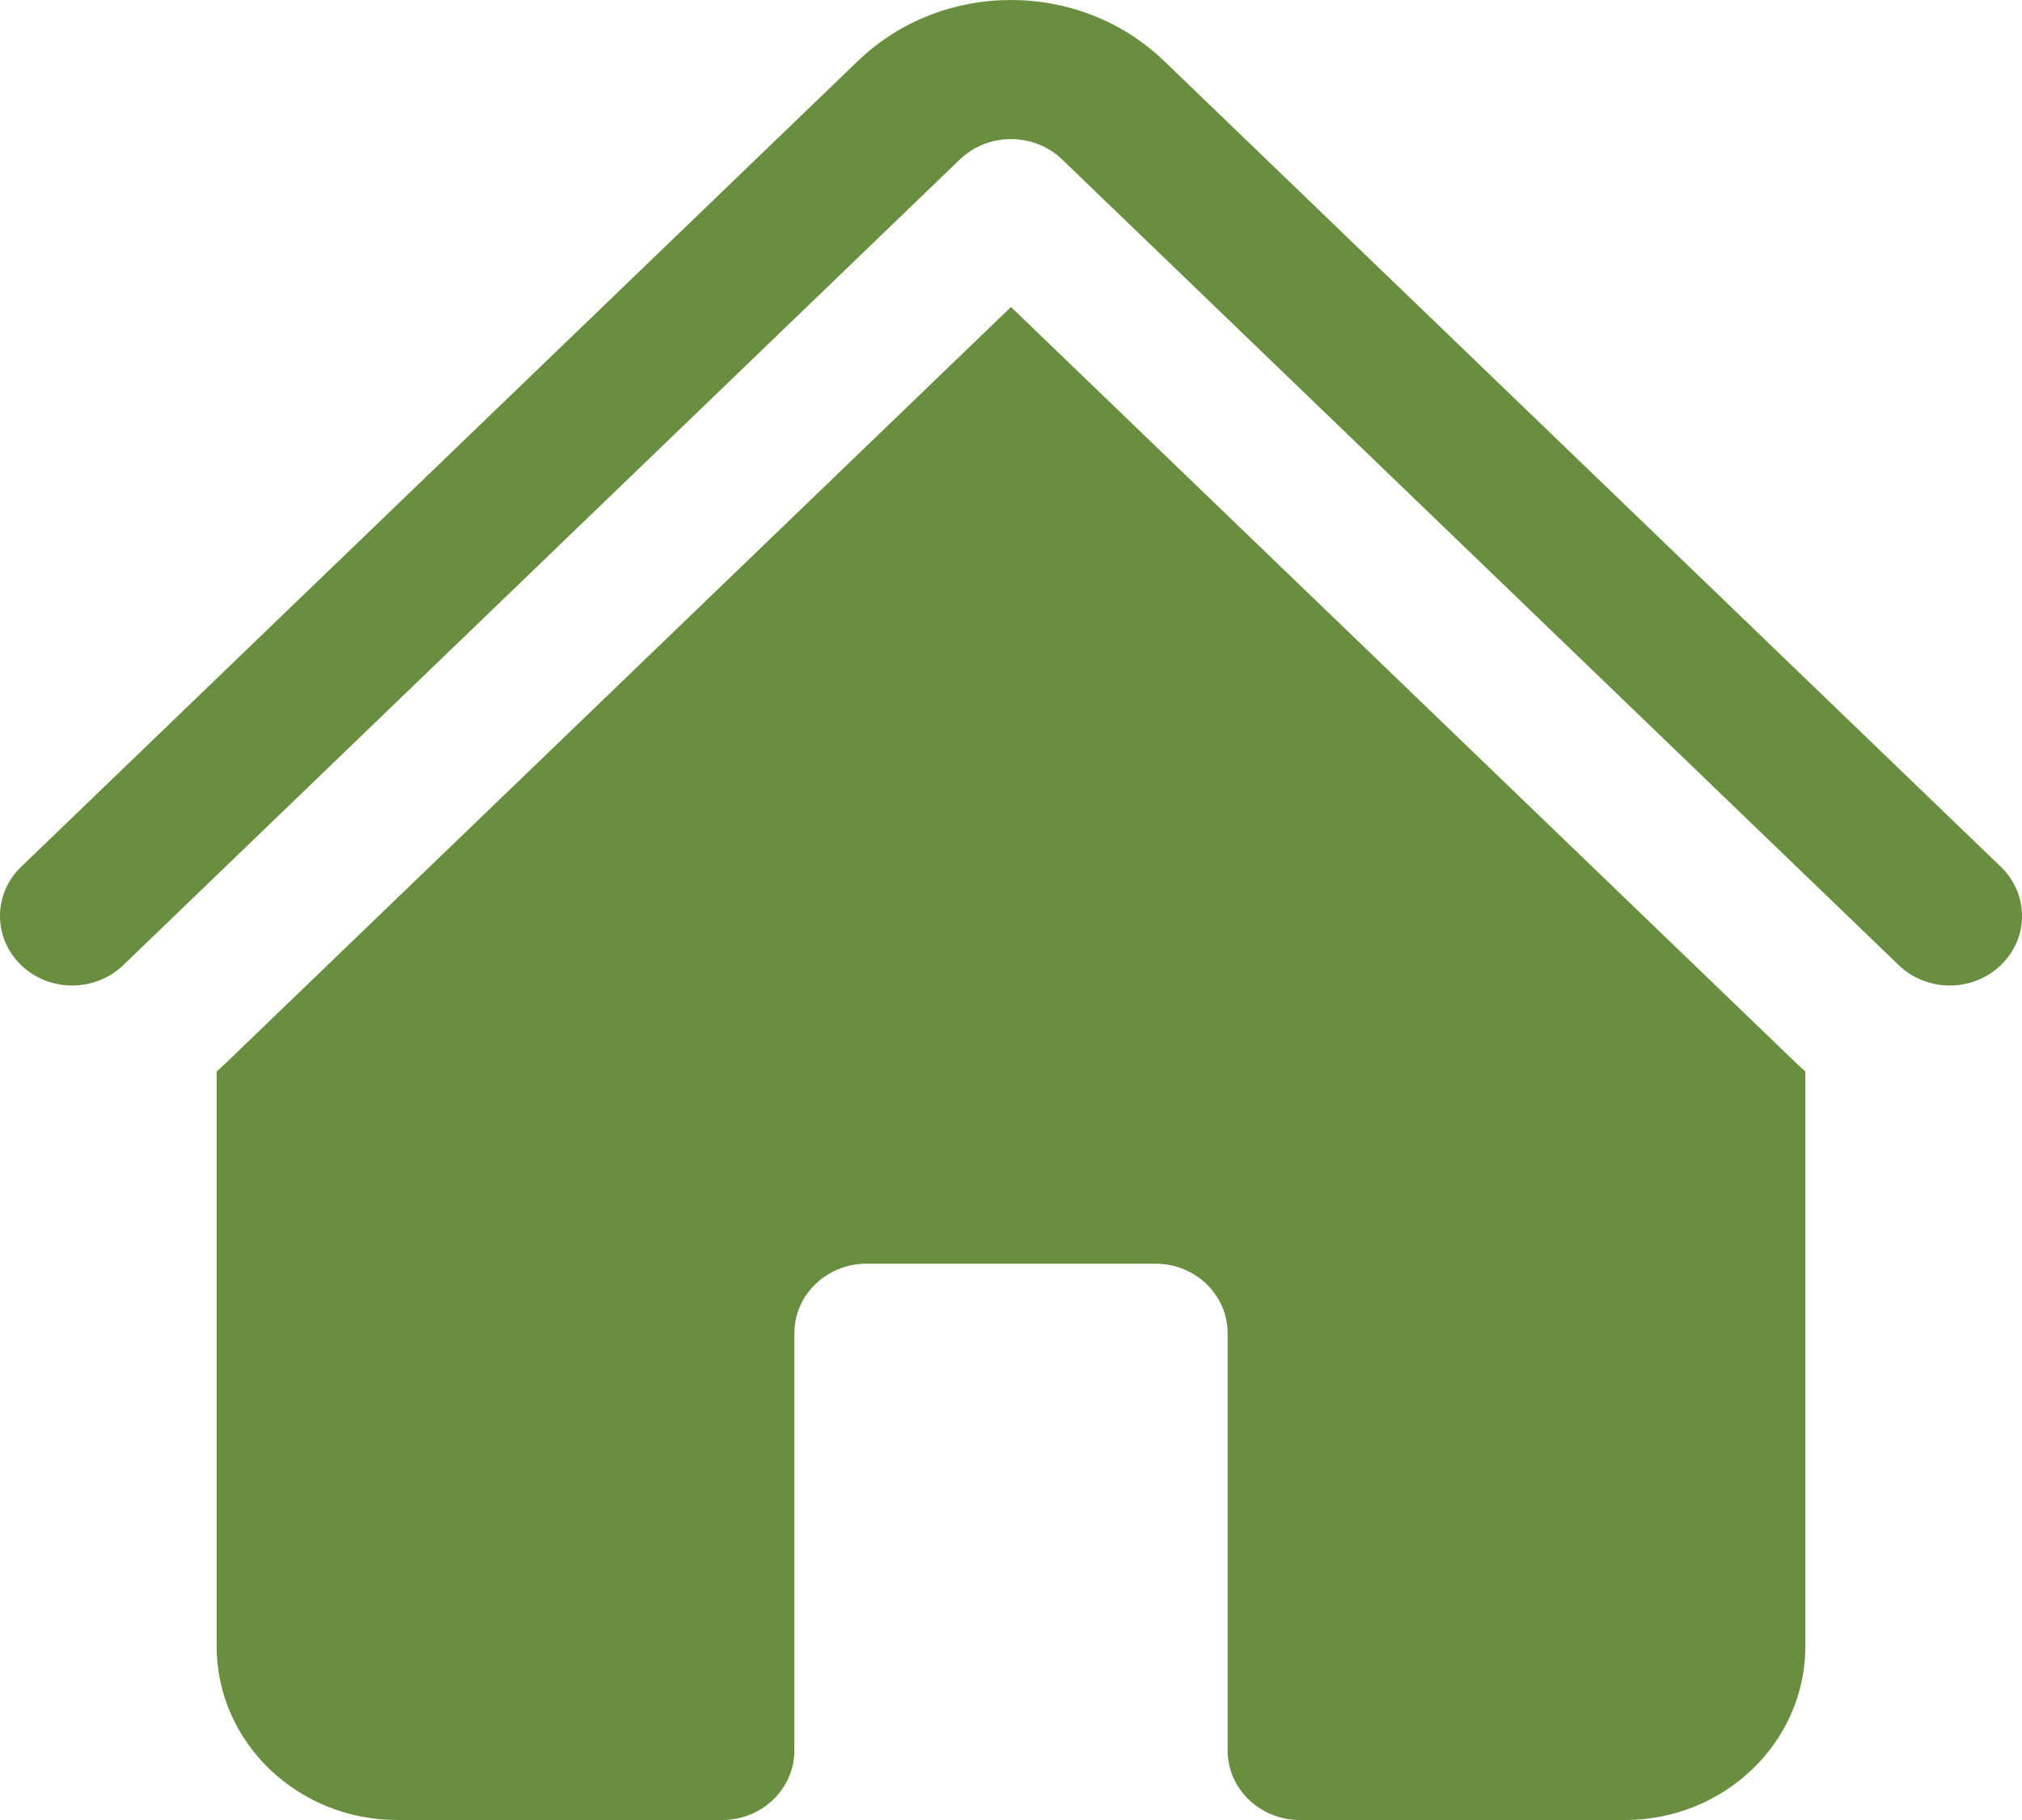 <svg width="30" height="27" viewBox="0 0 30 27" fill="none" xmlns="http://www.w3.org/2000/svg">
<path d="M14.242 2.365C14.661 1.963 15.339 1.963 15.758 2.365L28.171 14.318C28.589 14.721 29.268 14.721 29.686 14.318C30.105 13.915 30.105 13.262 29.686 12.859L17.273 0.906C16.018 -0.302 13.982 -0.302 12.727 0.906L0.314 12.859C-0.105 13.262 -0.105 13.915 0.314 14.318C0.732 14.721 1.411 14.721 1.829 14.318L14.242 2.365Z" fill="#6A8E3F"/>
<path d="M15 4.554L26.656 15.777C26.698 15.818 26.741 15.857 26.786 15.896V24.421C26.786 25.845 25.587 27 24.107 27H19.286C18.694 27 18.214 26.538 18.214 25.968V19.778C18.214 19.209 17.735 18.747 17.143 18.747H12.857C12.265 18.747 11.786 19.209 11.786 19.778V25.968C11.786 26.538 11.306 27 10.714 27H5.893C4.414 27 3.214 25.845 3.214 24.421V15.896C3.258 15.857 3.302 15.818 3.344 15.777L15 4.554Z" fill="#6A8E3F"/>
</svg>
